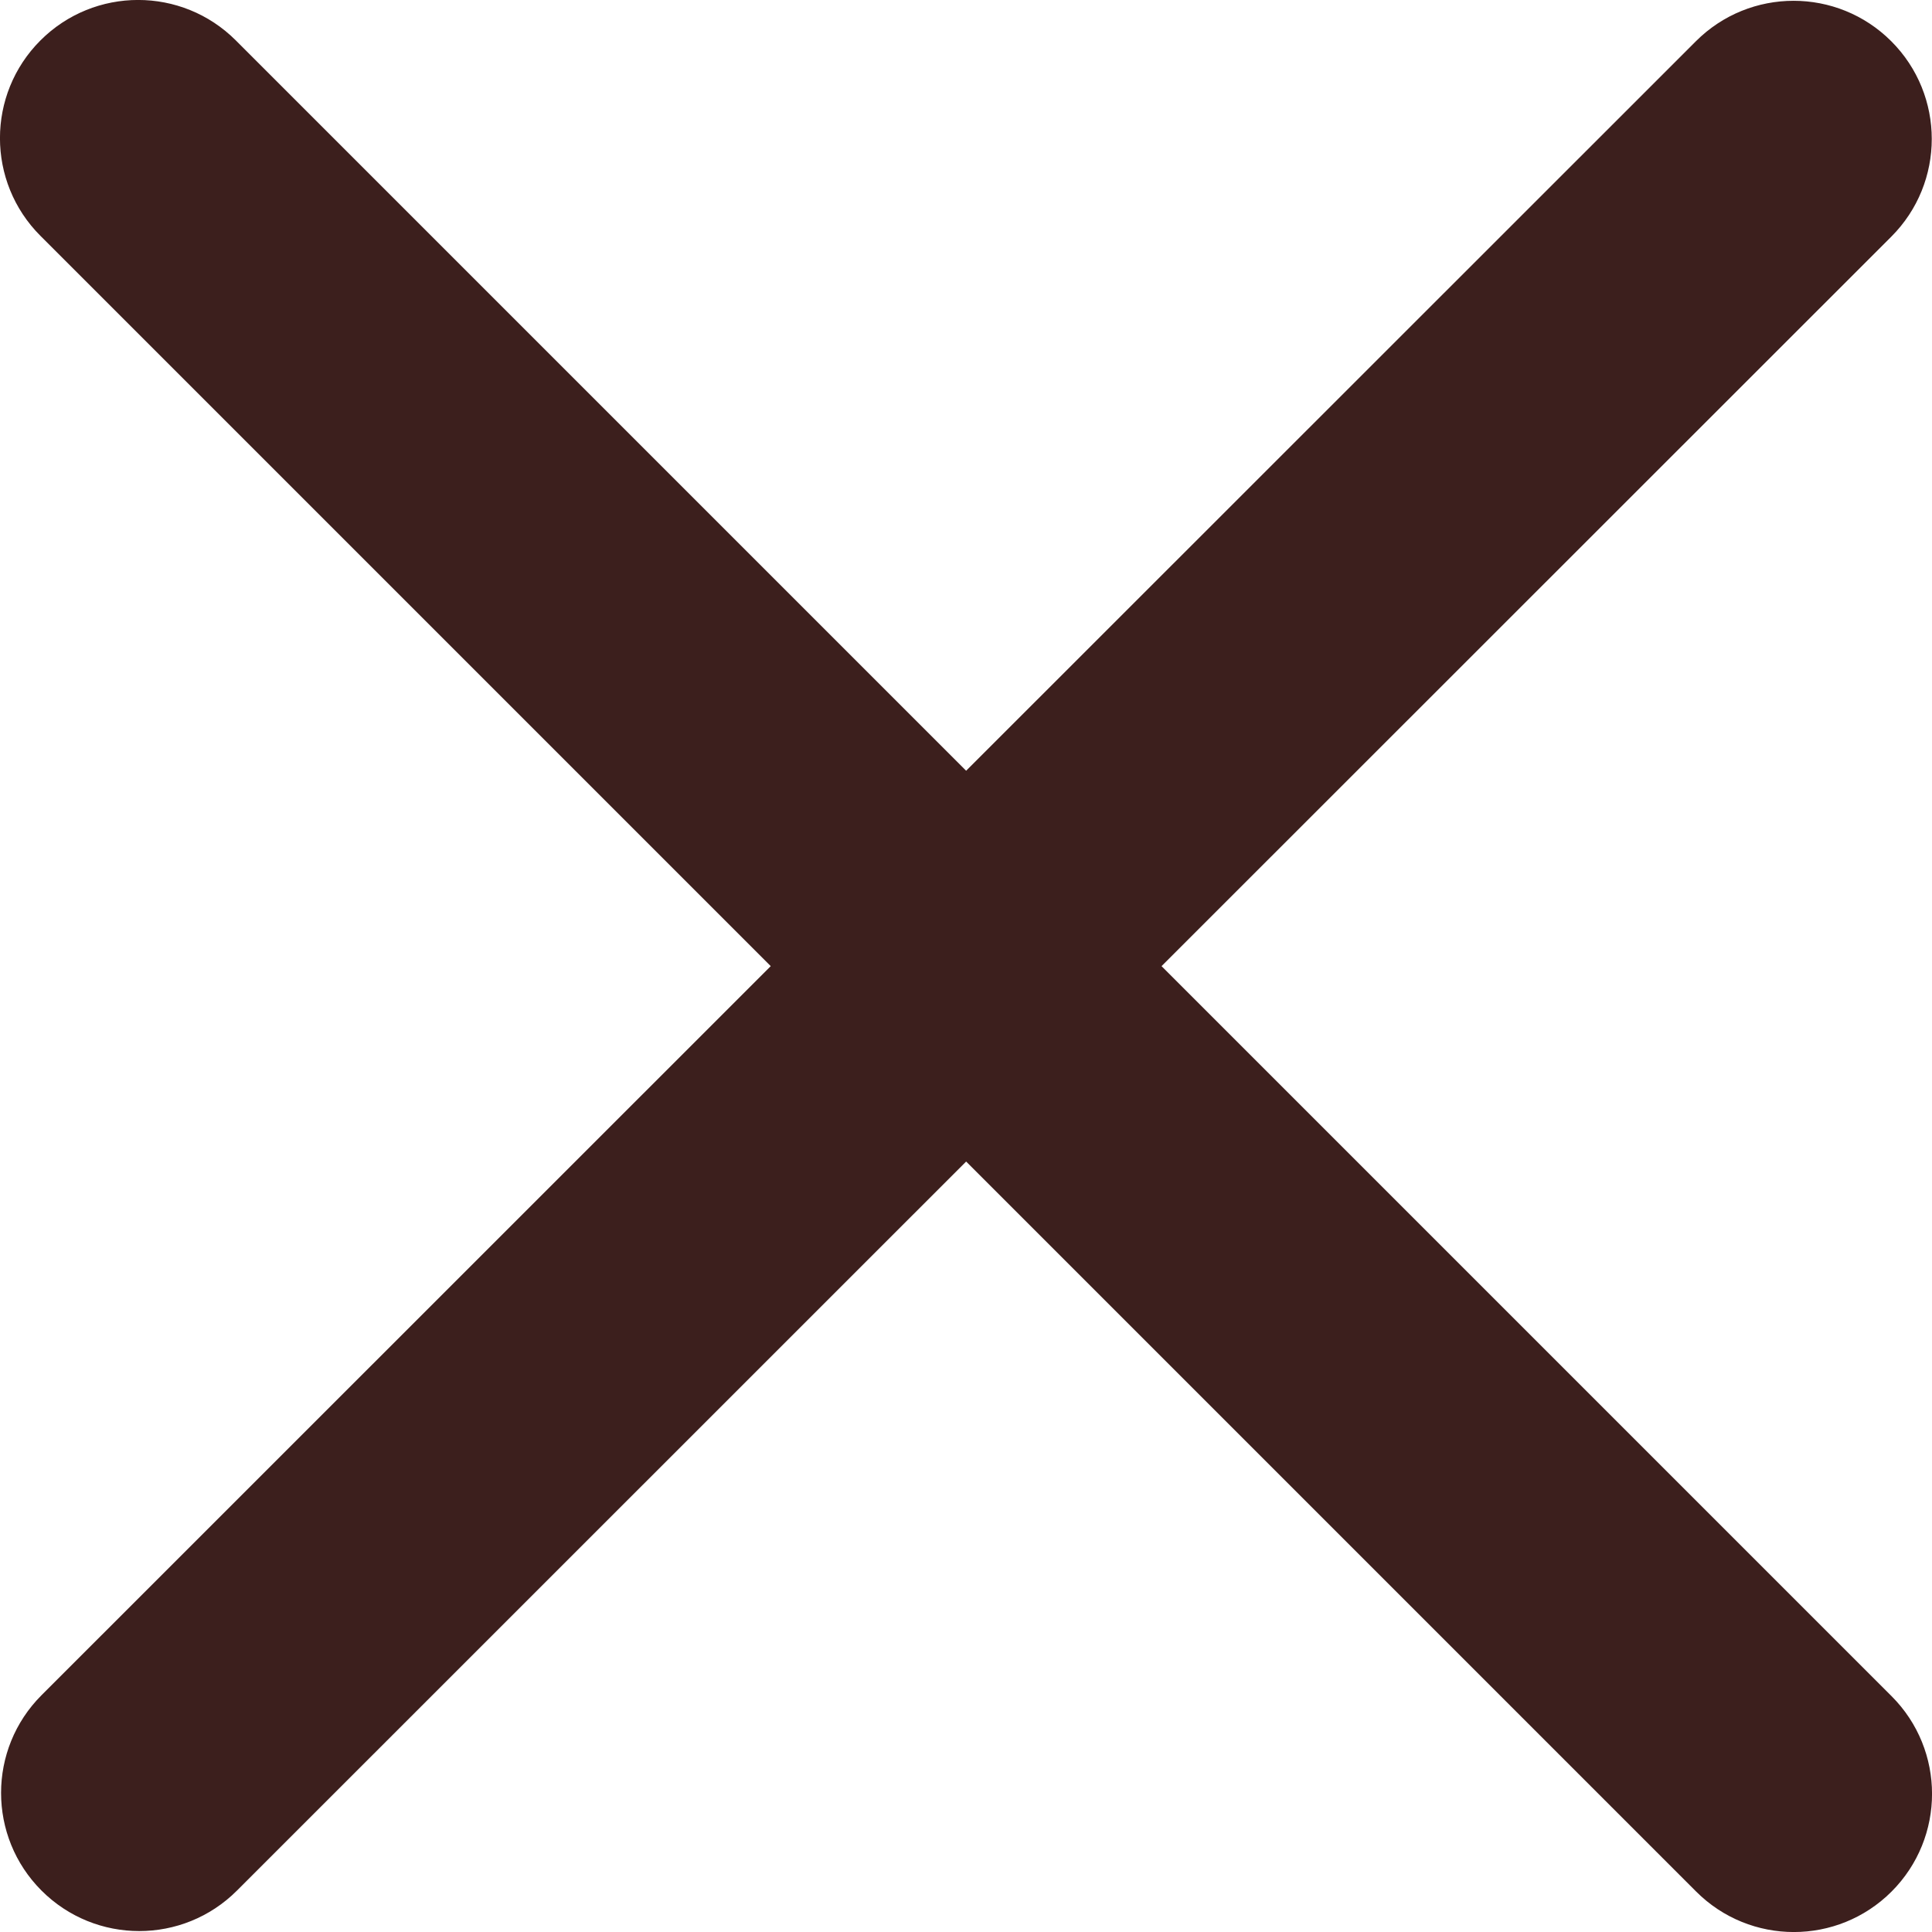 <svg width="14" height="14" viewBox="0 0 14 14" fill="none" xmlns="http://www.w3.org/2000/svg">
<path fill-rule="evenodd" clip-rule="evenodd" d="M1.709 0.293C1.318 -0.098 0.684 -0.098 0.293 0.293C-0.098 0.684 -0.098 1.318 0.293 1.709L5.585 7.001L0.301 12.284C-0.09 12.675 -0.09 13.309 0.301 13.7C0.692 14.091 1.326 14.091 1.717 13.7L7.001 8.417L12.291 13.707C12.682 14.098 13.316 14.098 13.707 13.707C14.098 13.316 14.098 12.682 13.707 12.291L8.417 7.001L13.705 1.715C14.096 1.324 14.096 0.69 13.705 0.299C13.314 -0.092 12.68 -0.092 12.289 0.299L7.001 5.585L1.709 0.293Z" fill="#3C1F1D"/>
</svg>
